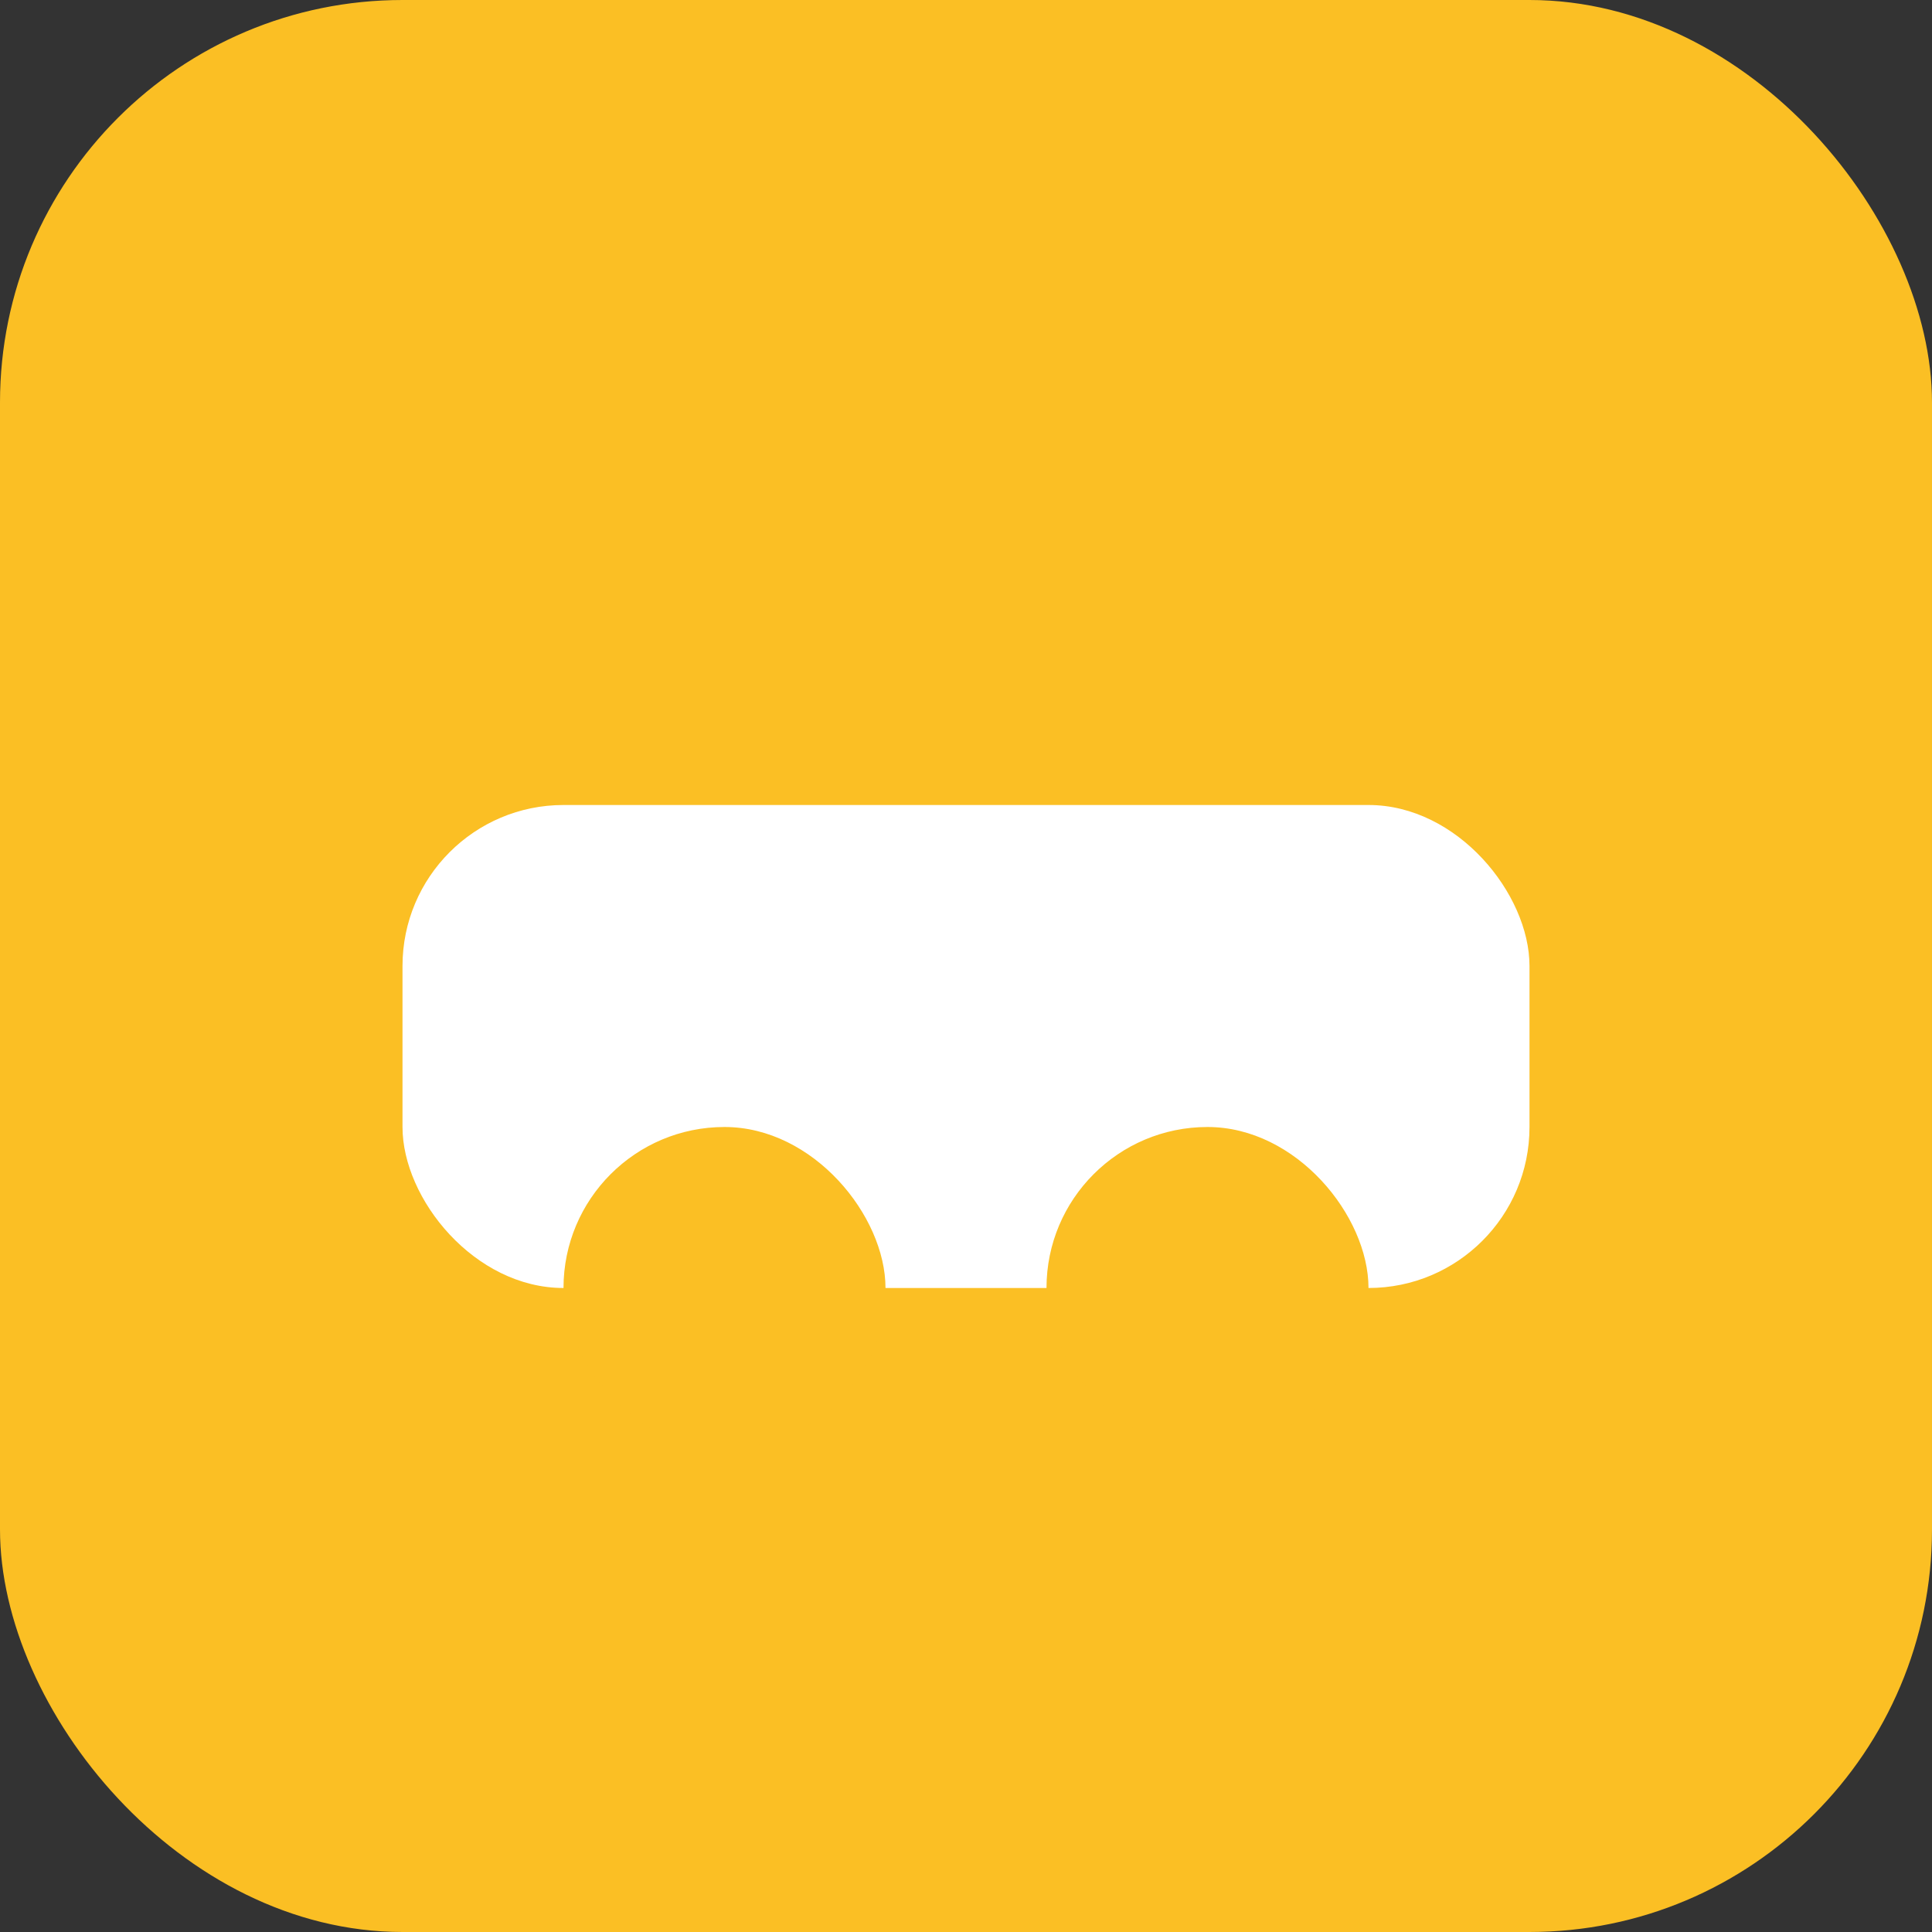 <svg xmlns="http://www.w3.org/2000/svg" width="48" height="48" viewBox="0 0 48 48"><rect x="0" y="0" width="48" height="48" fill="#333333" stroke="none"/><rect width="48" height="48" rx="10" fill="#fbbf24"/><rect x="10" y="20" width="28" height="12" rx="4" fill="#fff"/><rect x="14" y="28" width="8" height="8" rx="4" fill="#fbbf24"/><rect x="26" y="28" width="8" height="8" rx="4" fill="#fbbf24"/></svg>
